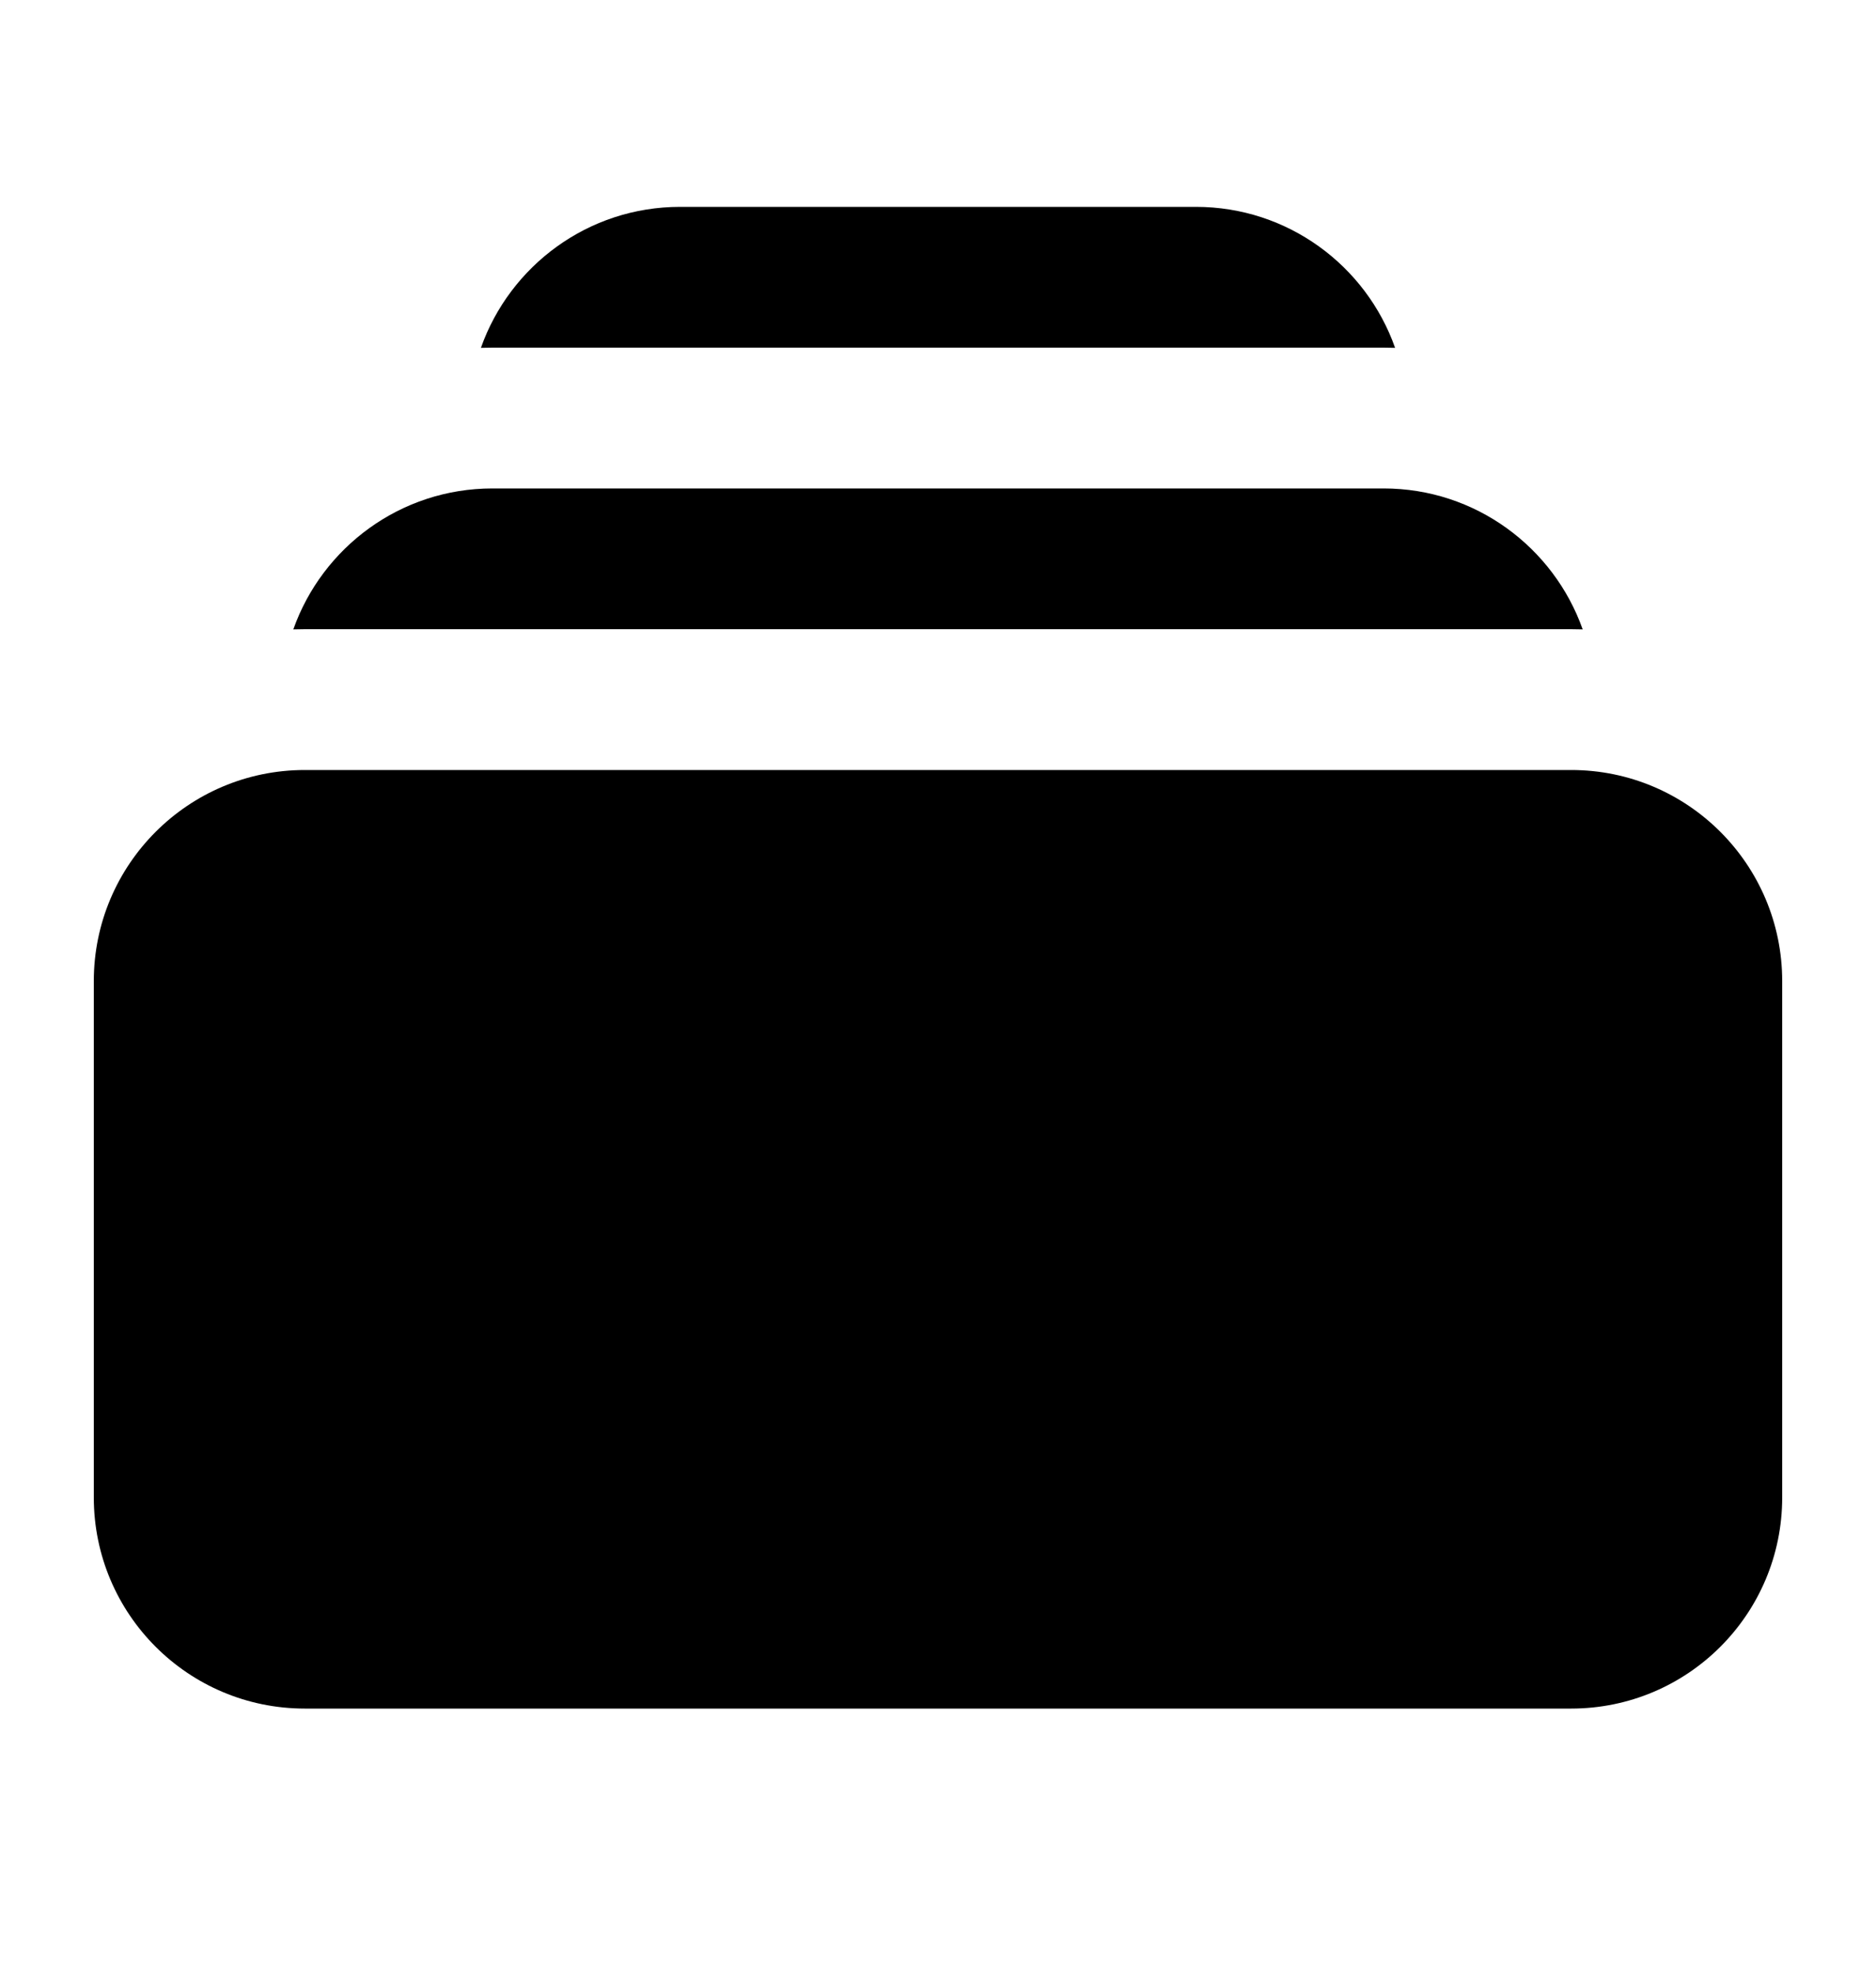 <svg width="20" height="21" viewBox="0 0 20 21" fill="none" xmlns="http://www.w3.org/2000/svg">
<path d="M5.127 3.706C5.168 3.705 5.209 3.704 5.25 3.704H14.75C14.791 3.704 14.832 3.705 14.873 3.706C14.565 2.832 13.73 2.204 12.75 2.204H7.25C6.27 2.204 5.436 2.832 5.127 3.706Z" fill="black"/>
<path d="M1 10.454C1 9.212 2.007 8.204 3.25 8.204H16.75C17.993 8.204 19 9.212 19 10.454V15.954C19 17.197 17.993 18.204 16.75 18.204H3.25C2.007 18.204 1 17.197 1 15.954V10.454Z" fill="black"/>
<path d="M3.25 6.704C3.209 6.704 3.168 6.705 3.127 6.706C3.436 5.832 4.27 5.204 5.25 5.204H14.75C15.73 5.204 16.564 5.832 16.873 6.706C16.832 6.705 16.791 6.704 16.75 6.704H3.25Z" fill="black"/>
</svg>
